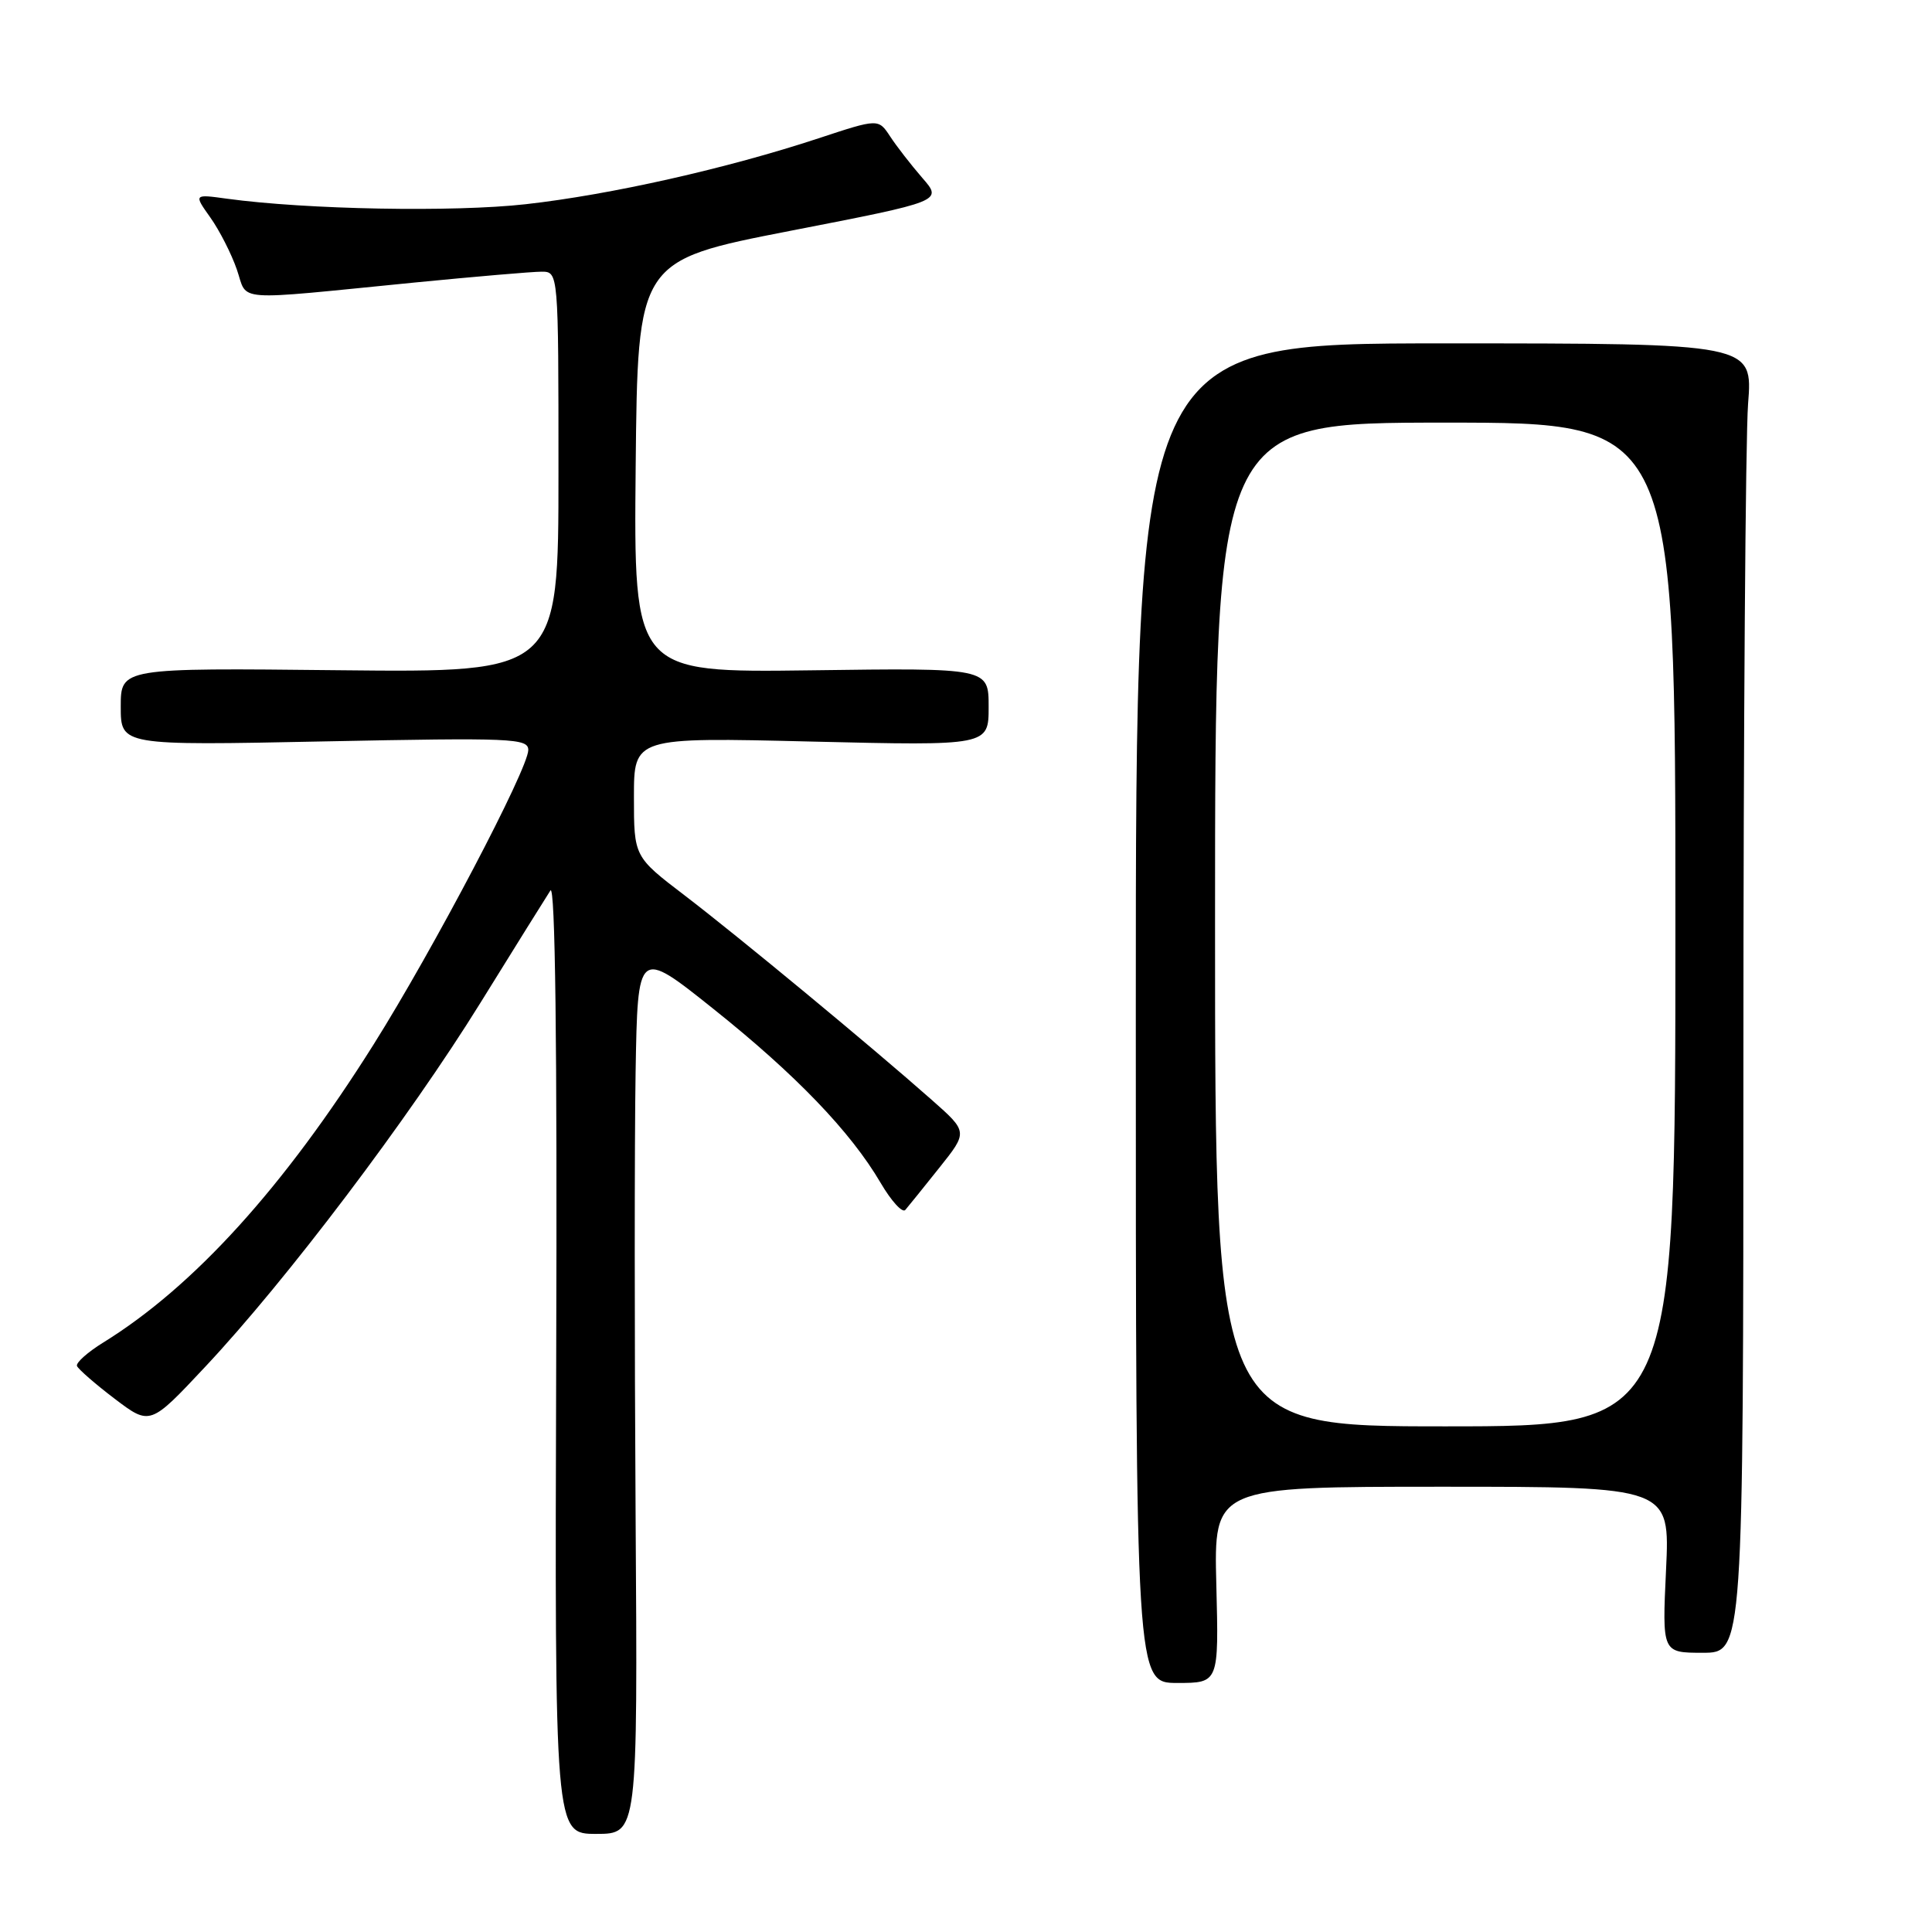 <?xml version="1.0" encoding="UTF-8" standalone="no"?>
<!DOCTYPE svg PUBLIC "-//W3C//DTD SVG 1.1//EN" "http://www.w3.org/Graphics/SVG/1.1/DTD/svg11.dtd" >
<svg xmlns="http://www.w3.org/2000/svg" xmlns:xlink="http://www.w3.org/1999/xlink" version="1.1" viewBox="0 0 256 256">
 <g >
 <path fill="currentColor"
d=" M 84.22 200.75 C 84.07 177.51 84.07 151.12 84.22 142.09 C 84.50 125.68 84.50 125.68 94.50 133.66 C 105.43 142.38 112.71 149.95 116.69 156.74 C 118.11 159.16 119.58 160.77 119.96 160.32 C 120.35 159.87 122.37 157.36 124.46 154.74 C 128.26 149.98 128.26 149.98 123.46 145.74 C 115.42 138.63 97.89 124.13 90.75 118.67 C 84.00 113.52 84.00 113.52 84.00 105.61 C 84.00 97.69 84.00 97.69 107.50 98.26 C 131.00 98.82 131.00 98.82 131.00 93.66 C 131.00 88.50 131.00 88.50 107.48 88.82 C 83.97 89.13 83.97 89.13 84.23 61.83 C 84.50 34.53 84.50 34.53 104.70 30.59 C 124.91 26.66 124.91 26.66 122.20 23.56 C 120.72 21.85 118.80 19.38 117.95 18.08 C 116.39 15.71 116.39 15.71 108.45 18.33 C 96.35 22.32 80.92 25.80 69.65 27.06 C 60.11 28.13 40.62 27.77 30.08 26.33 C 25.67 25.72 25.67 25.72 27.87 28.82 C 29.08 30.52 30.66 33.62 31.38 35.70 C 32.89 40.04 30.42 39.86 55.00 37.43 C 62.98 36.65 70.51 36.00 71.75 36.00 C 74.00 36.00 74.00 36.00 74.00 62.56 C 74.00 89.11 74.00 89.11 45.00 88.81 C 16.00 88.50 16.00 88.50 16.00 93.64 C 16.00 98.79 16.00 98.79 43.00 98.24 C 67.86 97.74 70.00 97.83 70.00 99.38 C 70.00 101.86 57.42 125.81 49.49 138.42 C 37.61 157.32 25.68 170.47 13.70 177.88 C 11.61 179.17 10.04 180.57 10.20 181.00 C 10.37 181.42 12.61 183.38 15.19 185.34 C 19.89 188.90 19.89 188.90 27.19 181.11 C 37.95 169.65 54.18 148.18 63.64 132.91 C 68.21 125.53 72.39 118.83 72.93 118.00 C 73.57 117.01 73.84 138.19 73.70 179.75 C 73.50 243.00 73.50 243.00 79.00 243.00 C 84.50 243.00 84.50 243.00 84.22 200.75 Z  M 161.17 210.00 C 160.84 197.00 160.84 197.00 191.06 197.00 C 221.28 197.00 221.28 197.00 220.76 208.00 C 220.24 219.00 220.24 219.00 225.62 219.00 C 231.00 219.00 231.00 219.00 231.01 140.25 C 231.01 96.94 231.29 57.90 231.63 53.50 C 232.26 45.50 232.26 45.50 191.38 45.50 C 150.50 45.50 150.50 45.50 150.50 134.25 C 150.50 223.00 150.50 223.00 156.00 223.00 C 161.50 223.00 161.50 223.00 161.17 210.00 Z  M 161.00 122.50 C 161.00 56.00 161.00 56.00 191.50 56.00 C 222.00 56.00 222.00 56.00 222.00 122.50 C 222.00 189.00 222.00 189.00 191.50 189.00 C 161.00 189.00 161.00 189.00 161.00 122.50 Z "/>
</g>
</svg>